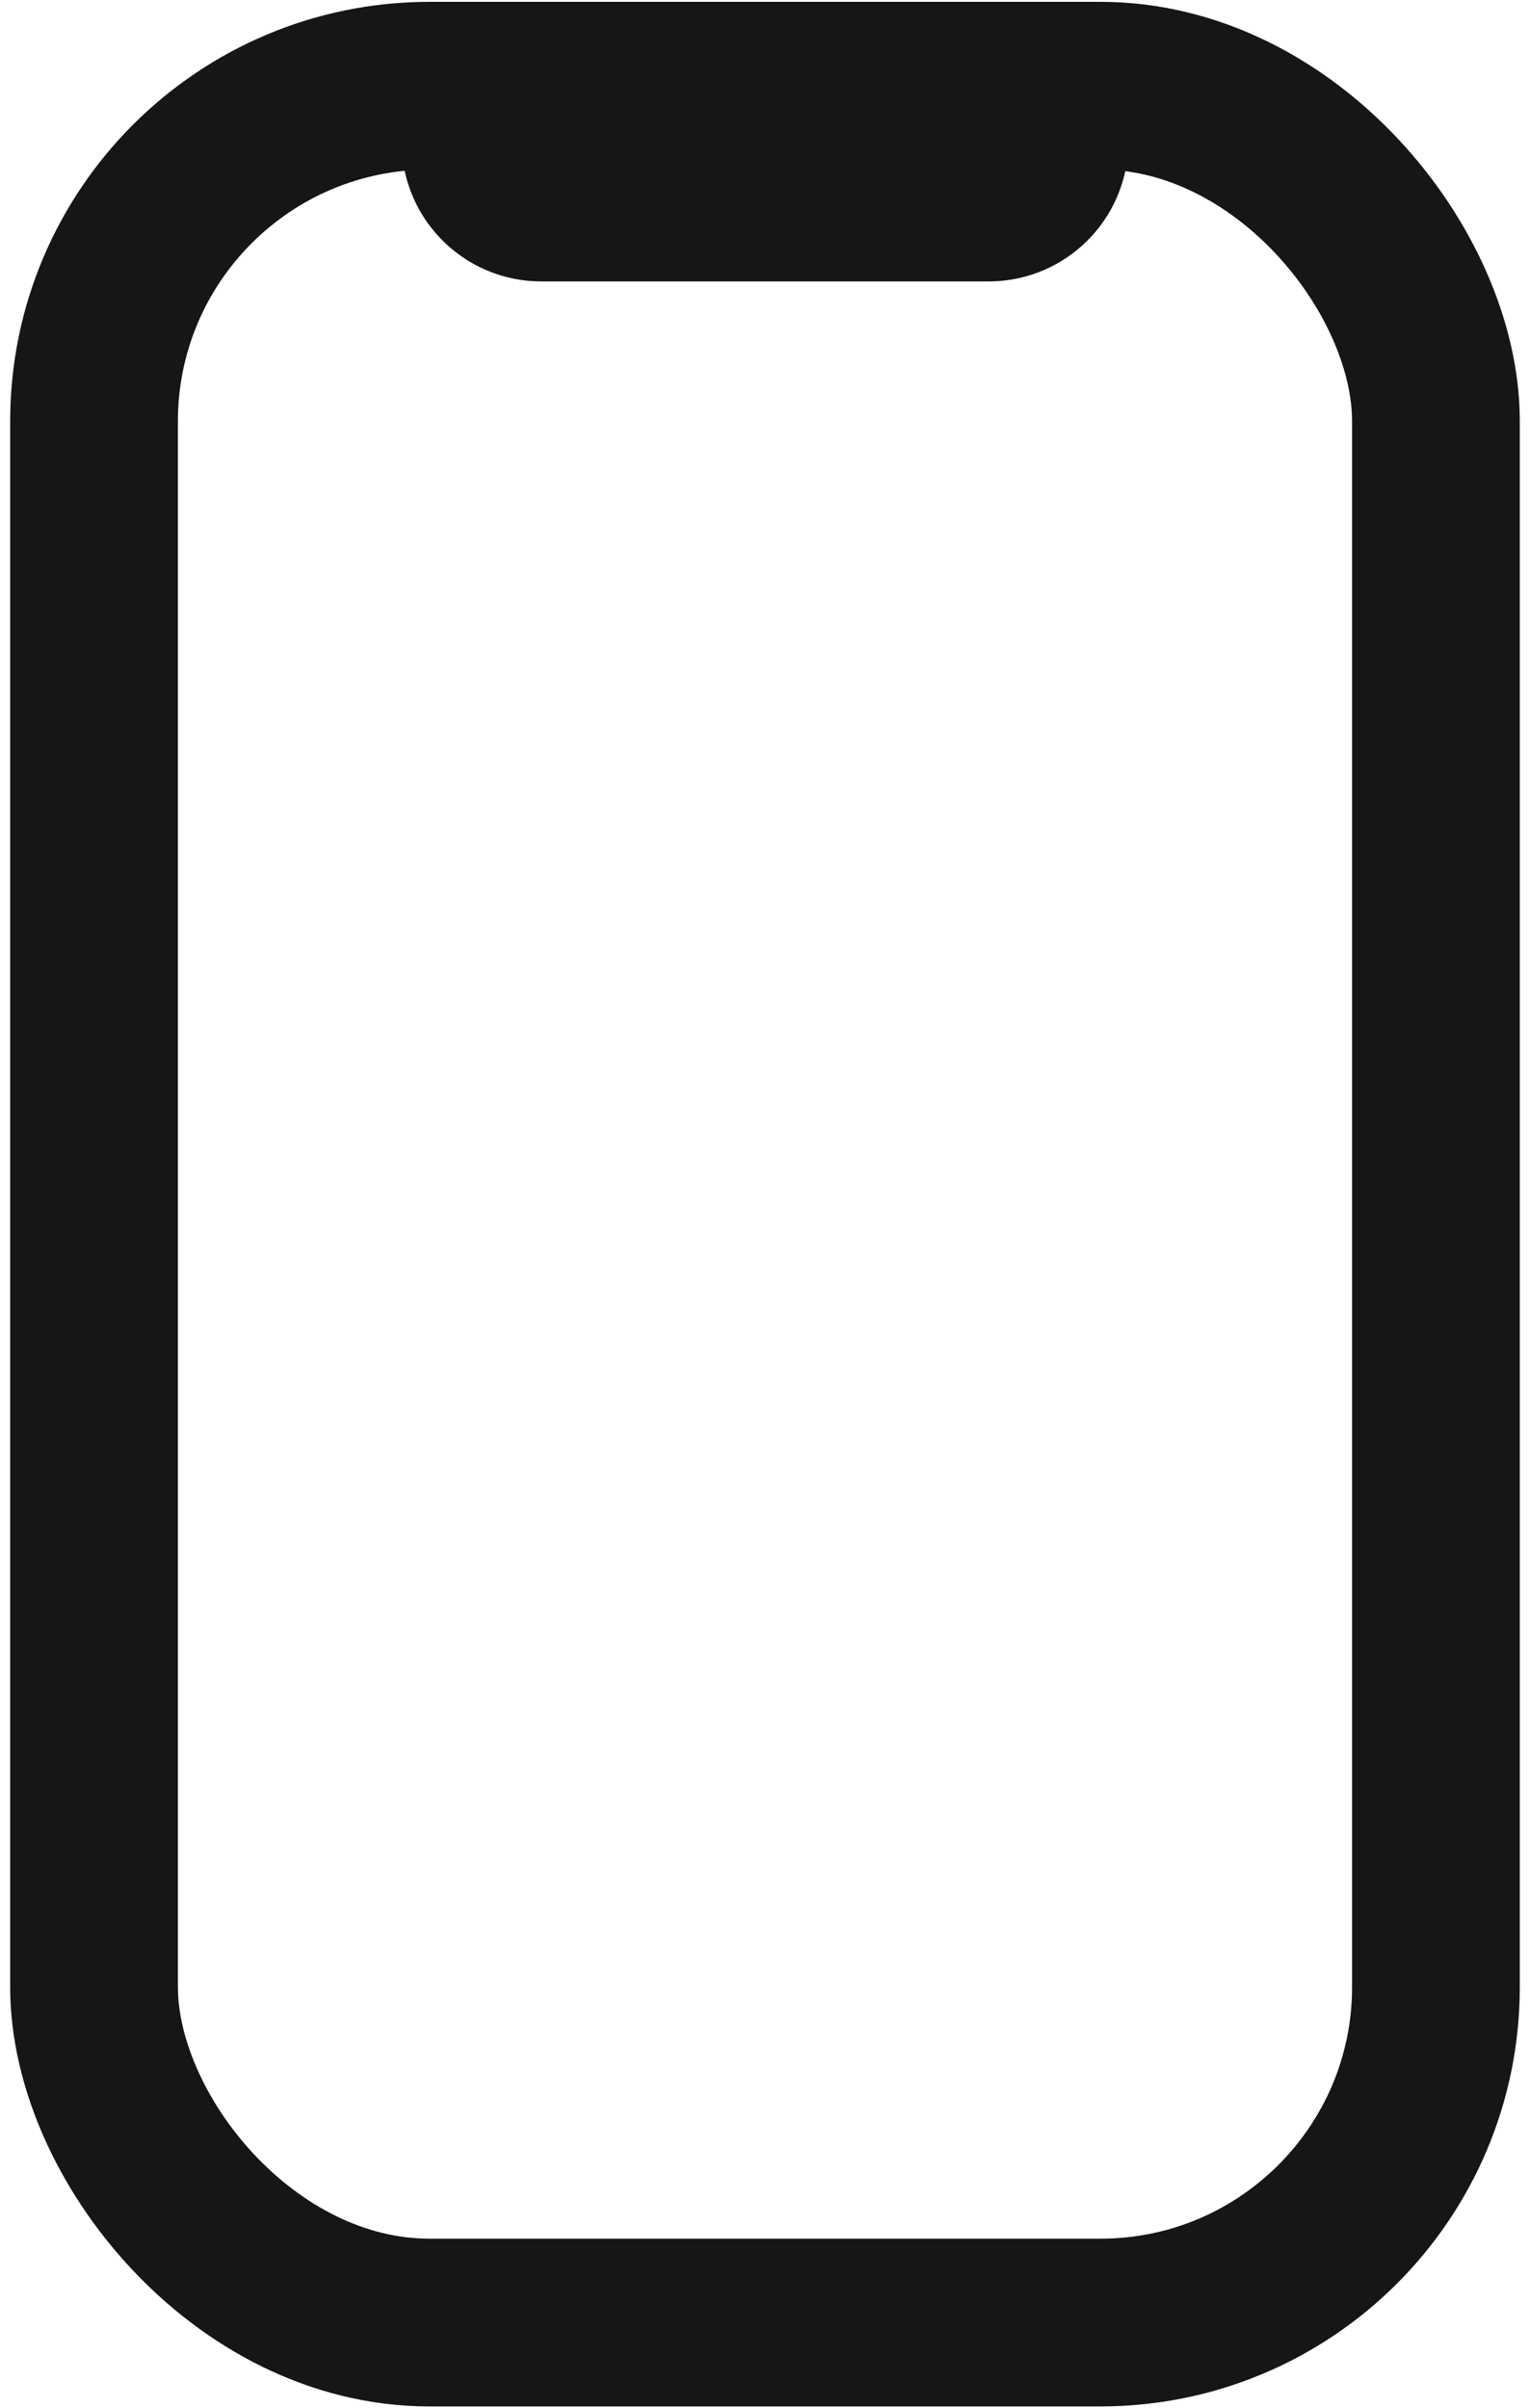 <svg width="122" height="192" viewBox="0 0 122 192" fill="none" xmlns="http://www.w3.org/2000/svg"><rect x="7.499" y="6.834" width="107" height="178.333" rx="26.75" stroke="#161616" stroke-width="13.375"></rect><path d="M78.834 11.291L43.167 11.291" stroke="#161616" stroke-width="22.292" stroke-linecap="round"></path></svg>